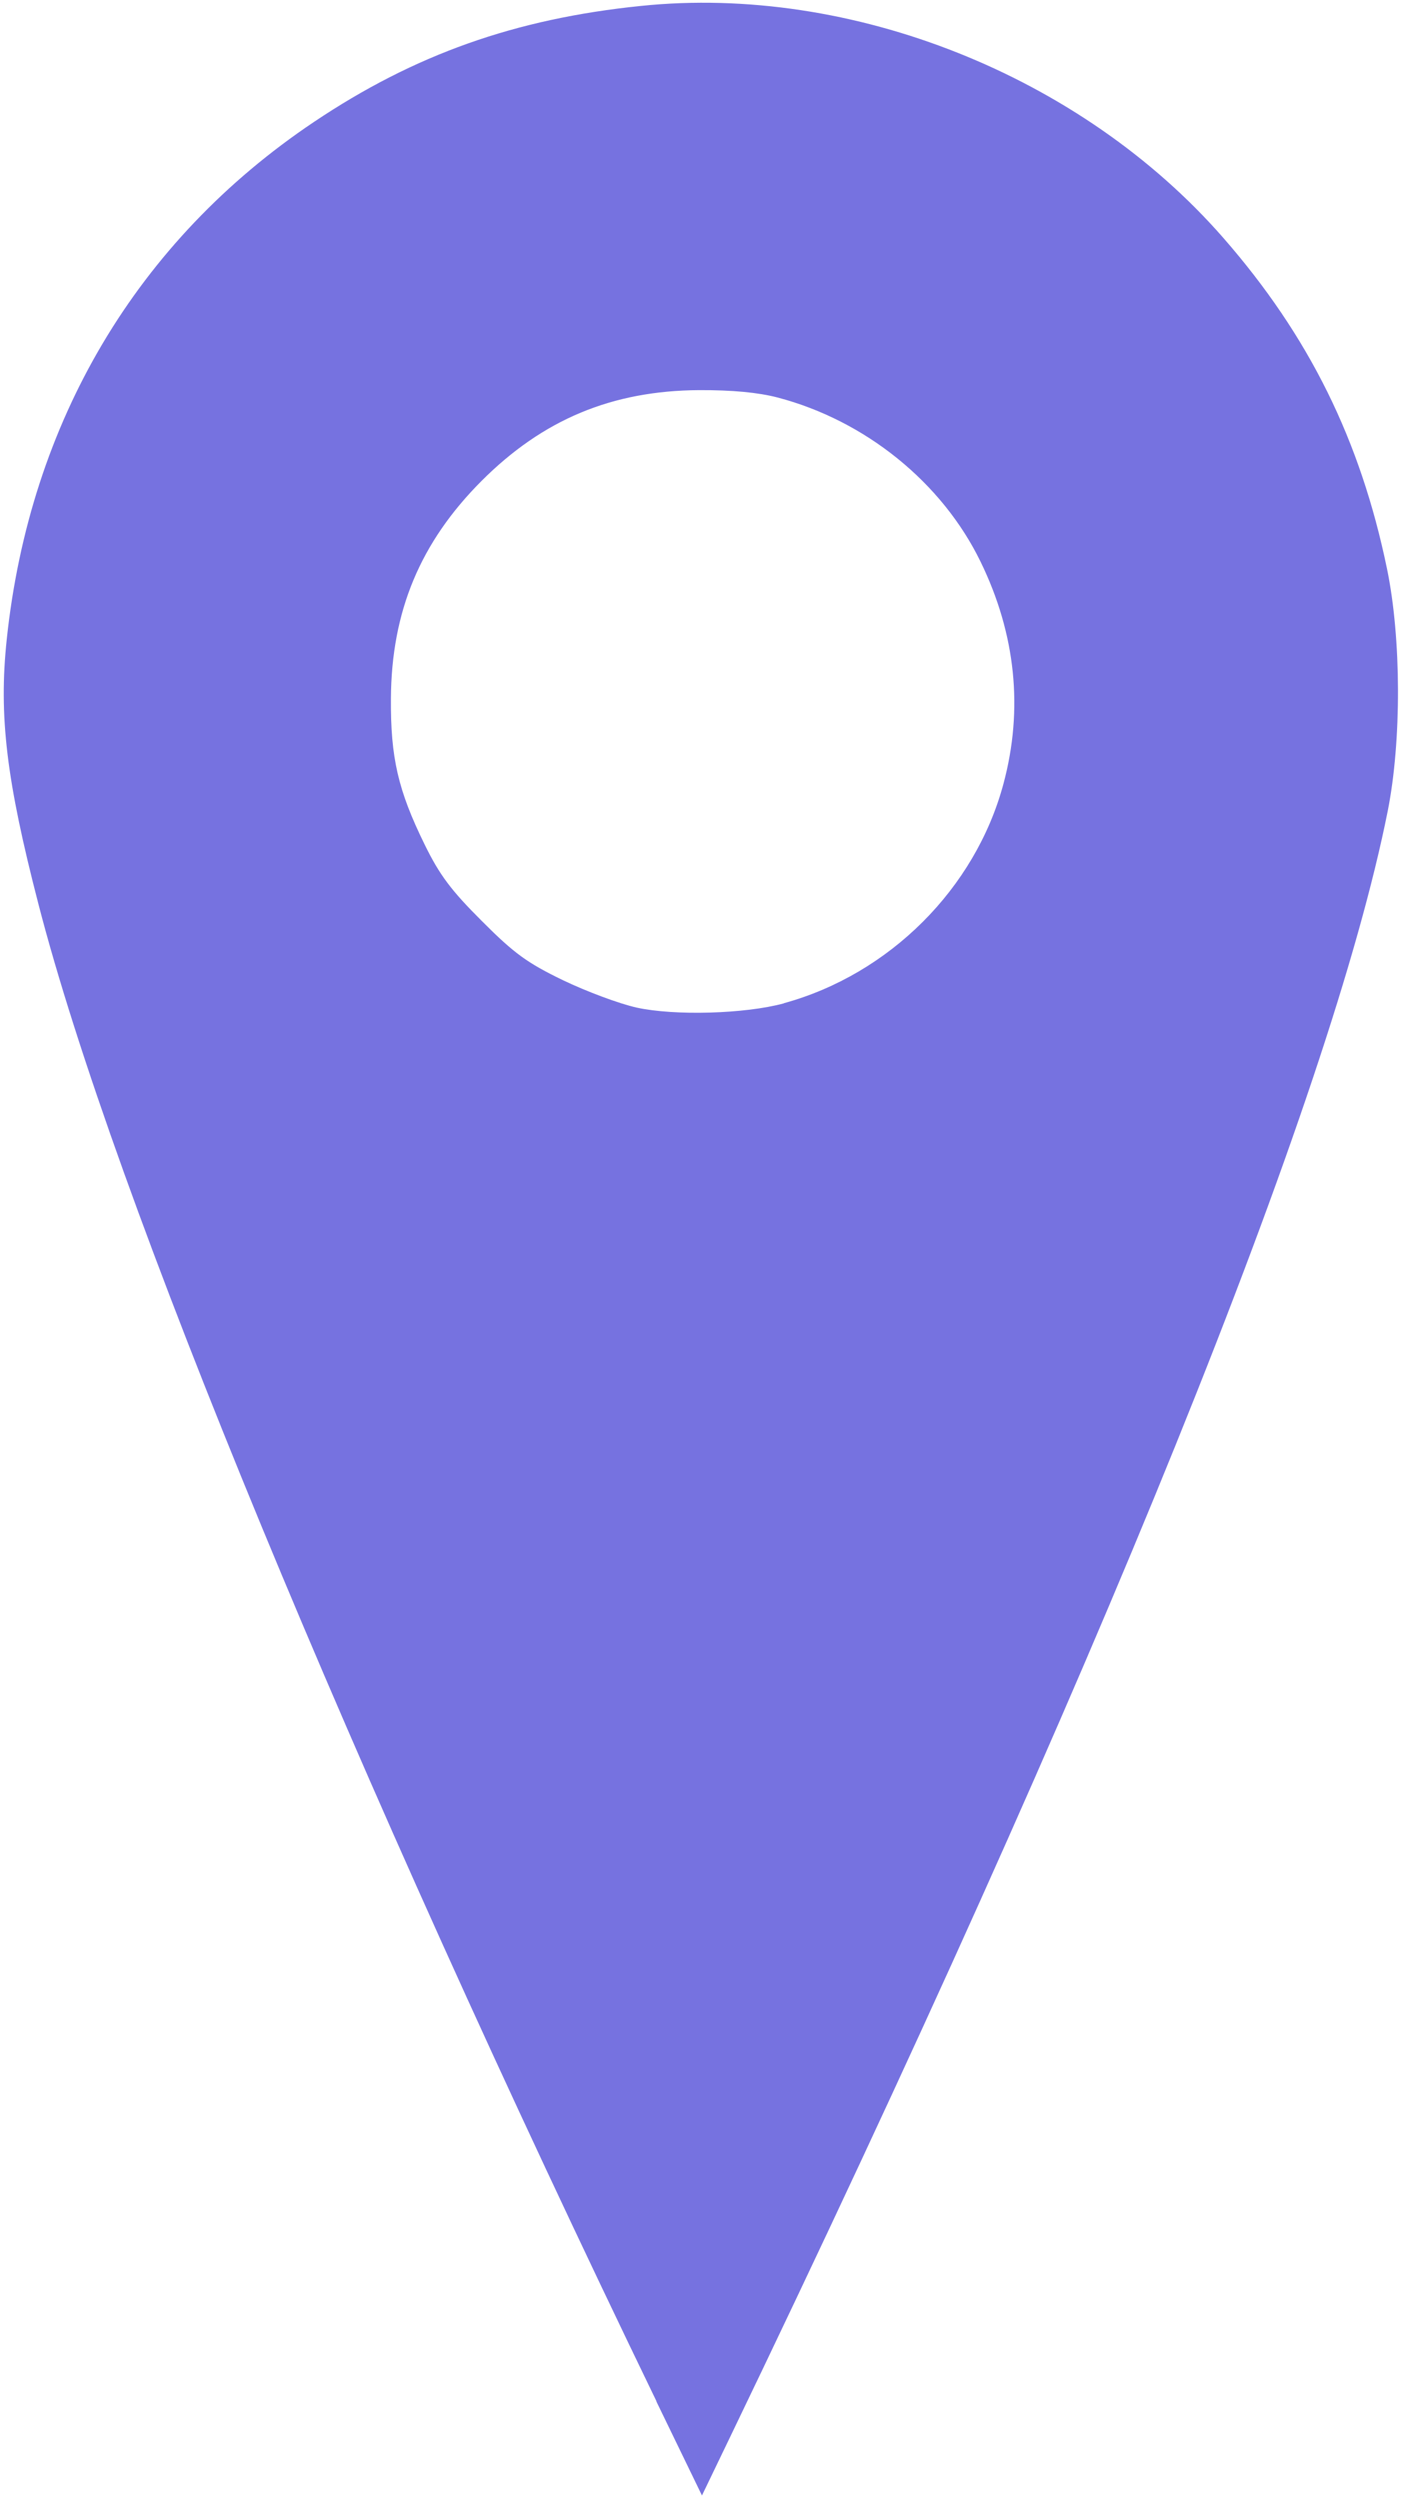 <?xml version="1.0" encoding="UTF-8" standalone="no"?>
<!-- Generator: Adobe Illustrator 16.0.0, SVG Export Plug-In . SVG Version: 6.00 Build 0)  -->

<svg
   xmlns:dc="http://purl.org/dc/elements/1.1/"
   xmlns:cc="http://creativecommons.org/ns#"
   xmlns:rdf="http://www.w3.org/1999/02/22-rdf-syntax-ns#"
   xmlns:svg="http://www.w3.org/2000/svg"
   xmlns="http://www.w3.org/2000/svg"
   xmlns:sodipodi="http://sodipodi.sourceforge.net/DTD/sodipodi-0.dtd"
   xmlns:inkscape="http://www.inkscape.org/namespaces/inkscape"
   version="1.1"
   id="Layer_1"
   x="0px"
   y="0px"
   viewBox="0 0 44.854 80.006"
   enable-background="new 0 0 44.854 80.006"
   xml:space="preserve"
   inkscape:version="0.48.4 r9939"
   sodipodi:docname="location_picker.svg"
   width="100%"
   height="100%"><defs
     id="defs17" /><sodipodi:namedview
     pagecolor="#ffffff"
     bordercolor="#666666"
     borderopacity="1"
     objecttolerance="10"
     gridtolerance="10"
     guidetolerance="10"
     inkscape:pageopacity="0"
     inkscape:pageshadow="2"
     inkscape:window-width="1366"
     inkscape:window-height="744"
     id="namedview15"
     showgrid="false"
     inkscape:zoom="19.28125"
     inkscape:cx="14.415685"
     inkscape:cy="44.607954"
     inkscape:window-x="0"
     inkscape:window-y="24"
     inkscape:window-maximized="1"
     inkscape:current-layer="Layer_1" /><g
     id="g3"
     style="display:inline"><path
       style="fill:#7672e0"
       d="M 5.154,19.033 C 2.759,14.088 0.894,9.574 0.303,7.289 0.05,6.312 -0.011,5.809 0.053,5.206 0.234,3.497 1.077,2.077 2.464,1.147 3.253,0.618 4.043,0.337 5.032,0.236 6.687,0.065 8.491,0.784 9.603,2.055 c 0.673,0.77 1.077,1.586 1.286,2.597 0.113,0.545 0.115,1.352 0.006,1.901 C 10.445,8.812 8.627,13.306 5.723,19.332 l -0.212,0.44 -0.358,-0.738 z M 6.154,8.062 C 6.984,7.834 7.658,7.161 7.878,6.34 8.035,5.756 7.975,5.166 7.699,4.599 7.397,3.977 6.795,3.49 6.105,3.309 5.952,3.269 5.748,3.25 5.489,3.251 4.805,3.255 4.263,3.481 3.781,3.963 3.299,4.446 3.073,4.987 3.069,5.672 c -0.003,0.463 0.056,0.719 0.264,1.143 0.117,0.239 0.207,0.36 0.45,0.602 0.254,0.255 0.357,0.329 0.636,0.464 0.183,0.088 0.443,0.185 0.578,0.215 0.299,0.066 0.853,0.05 1.157,-0.033 l 0,0 z"
       id="path2996"
       inkscape:connector-curvature="0"
       transform="matrix(4.078,0,0,4.078,0,-0.773)" /></g></svg>
